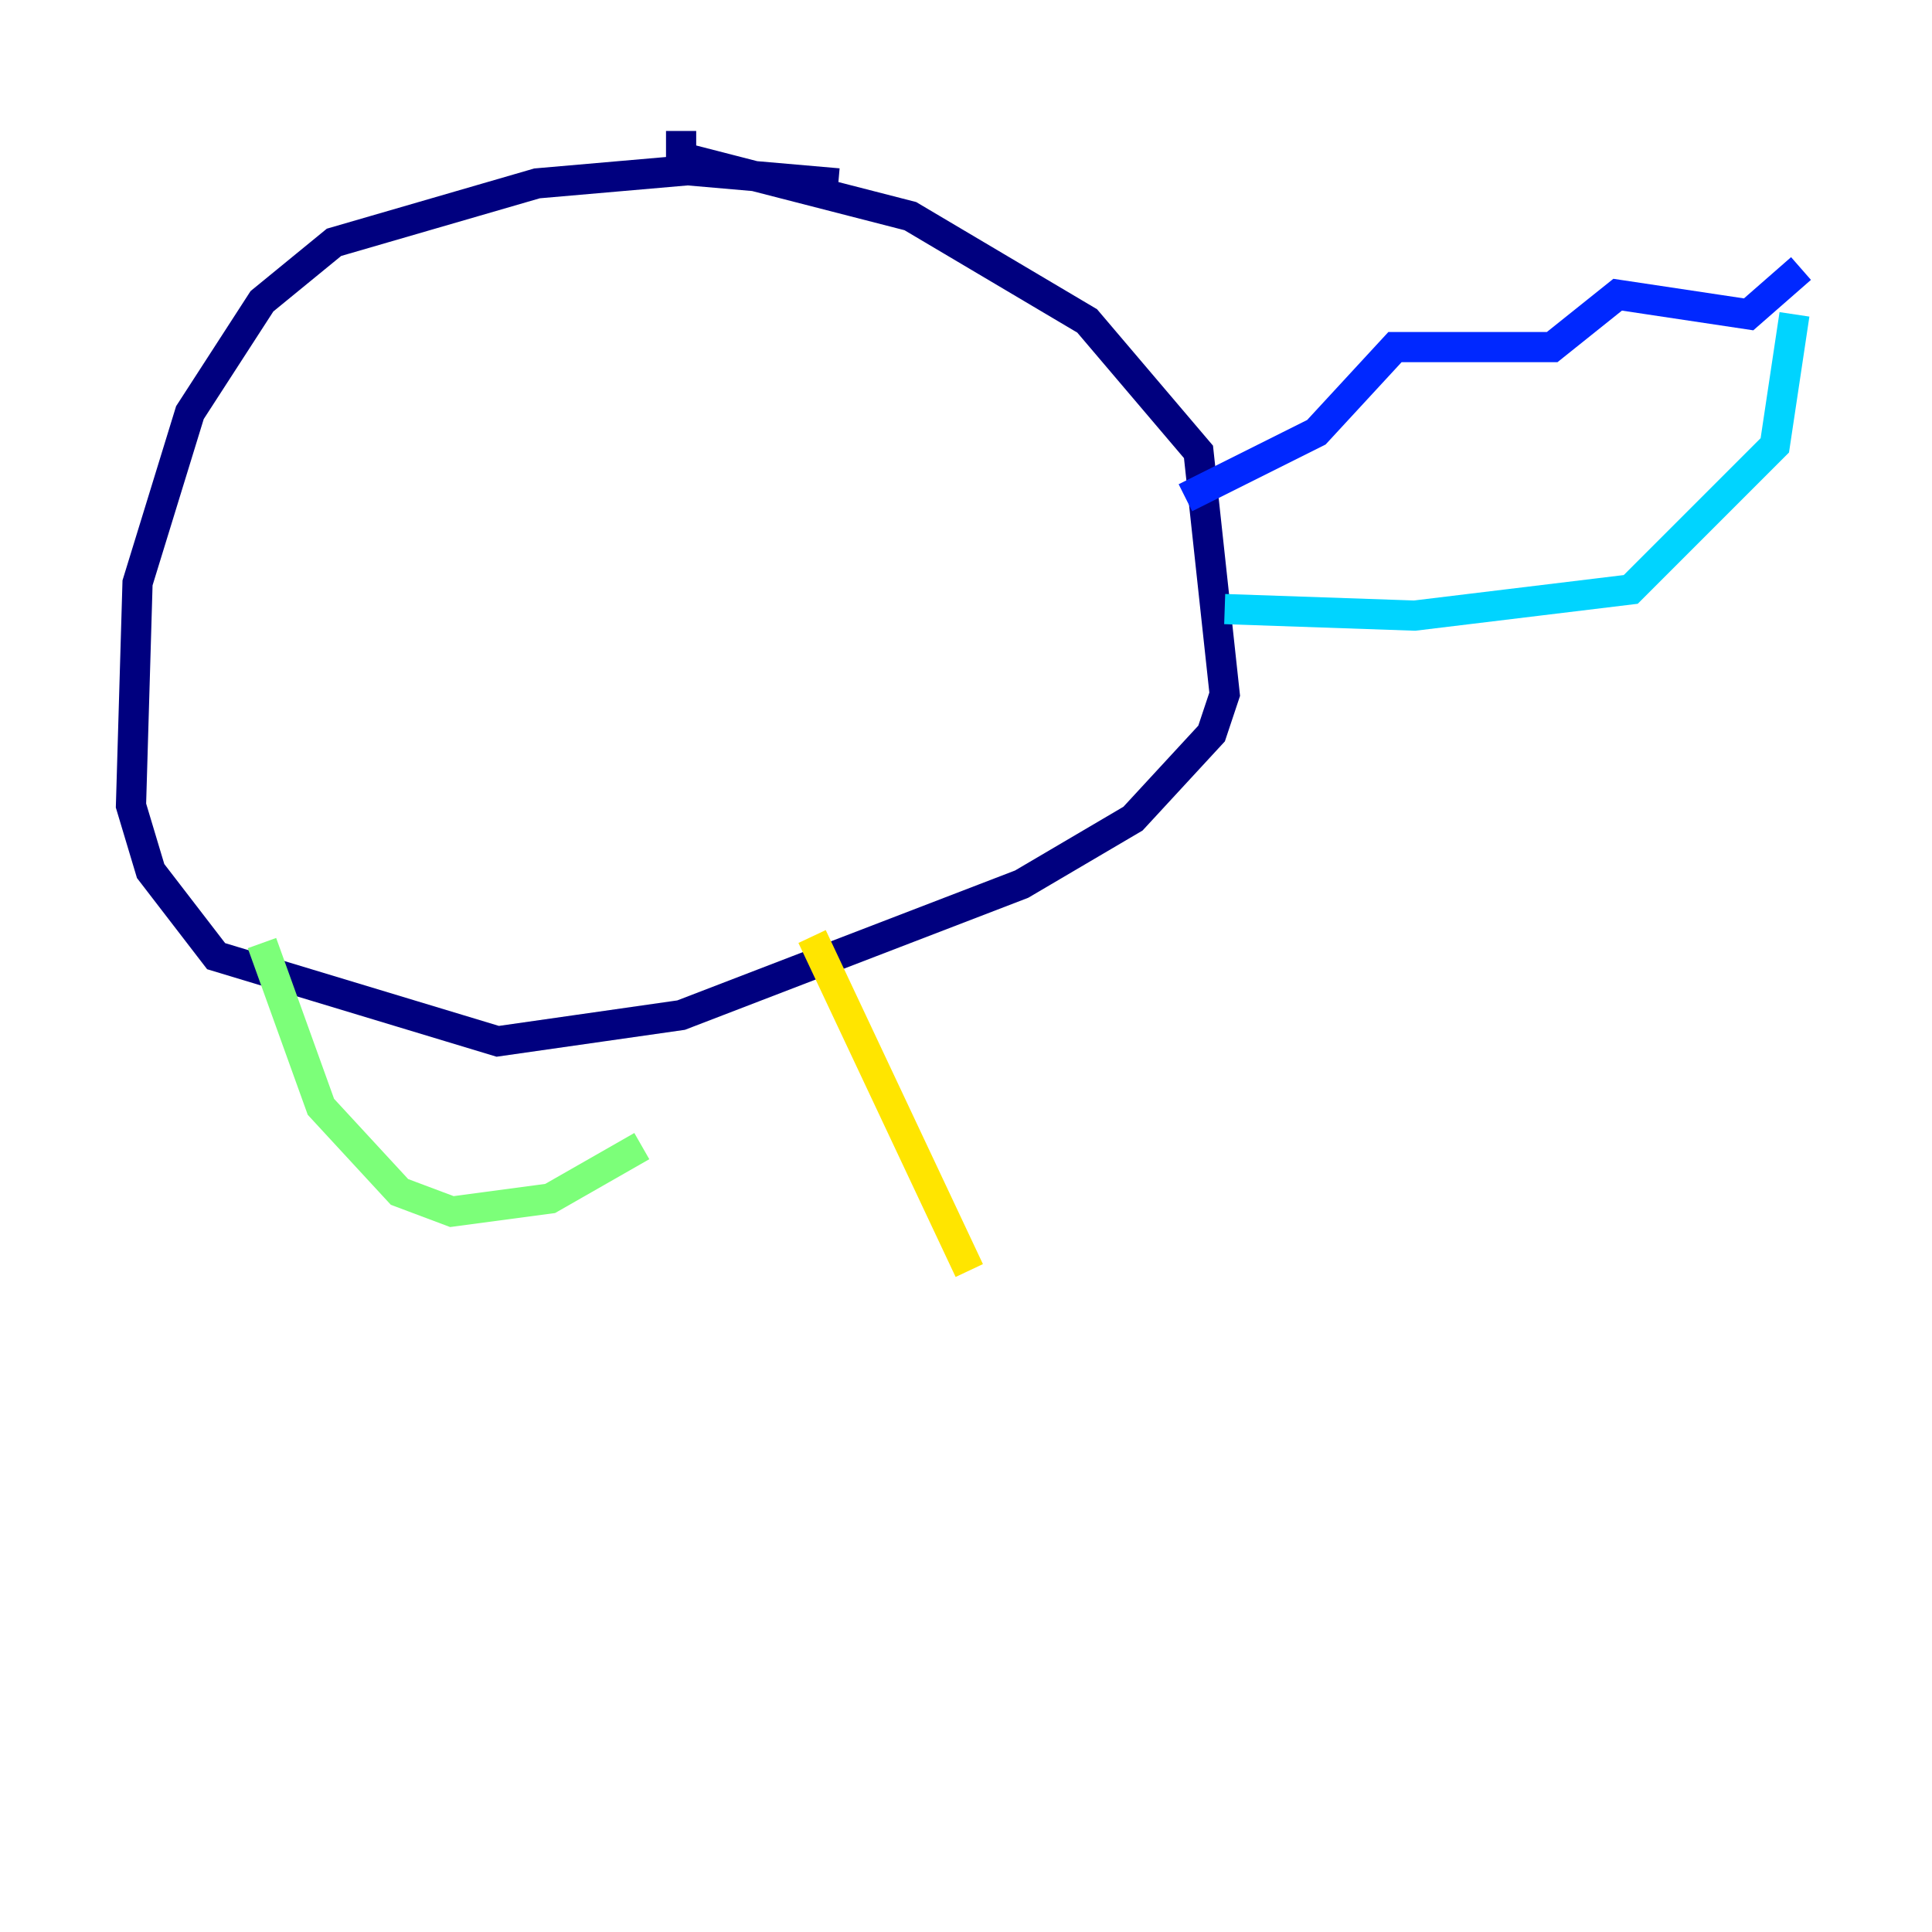 <?xml version="1.0" encoding="utf-8" ?>
<svg baseProfile="tiny" height="128" version="1.2" viewBox="0,0,128,128" width="128" xmlns="http://www.w3.org/2000/svg" xmlns:ev="http://www.w3.org/2001/xml-events" xmlns:xlink="http://www.w3.org/1999/xlink"><defs /><polyline fill="none" points="55.539,12.149 45.559,11.281 35.58,12.149 22.129,16.054 17.356,19.959 12.583,27.336 9.112,38.617 8.678,53.37 9.98,57.709 14.319,63.349 32.976,68.99 45.125,67.254 67.688,58.576 75.064,54.237 80.271,48.597 81.139,45.993 79.403,29.939 72.027,21.261 60.312,14.319 45.125,10.414 45.125,8.678" stroke="#00007f" stroke-width="2" /><polyline fill="none" points="78.536,32.976 87.214,28.637 92.42,22.997 102.834,22.997 107.173,19.525 115.851,20.827 119.322,17.79" stroke="#0028ff" stroke-width="2" /><polyline fill="none" points="118.888,20.827 117.586,29.505 108.041,39.051 93.722,40.786 81.139,40.352" stroke="#00d4ff" stroke-width="2" /><polyline fill="none" points="17.356,62.481 21.261,73.329 26.468,78.969 29.939,80.271 36.447,79.403 42.522,75.932" stroke="#7cff79" stroke-width="2" /><polyline fill="none" points="53.803,62.047 64.217,84.176" stroke="#ffe500" stroke-width="2" /><polyline fill="none" points="30.373,32.108 30.373,32.108" stroke="#ff4600" stroke-width="2" /><polyline fill="none" points="53.37,29.071 53.37,29.071" stroke="#7f0000" stroke-width="2" /></svg>